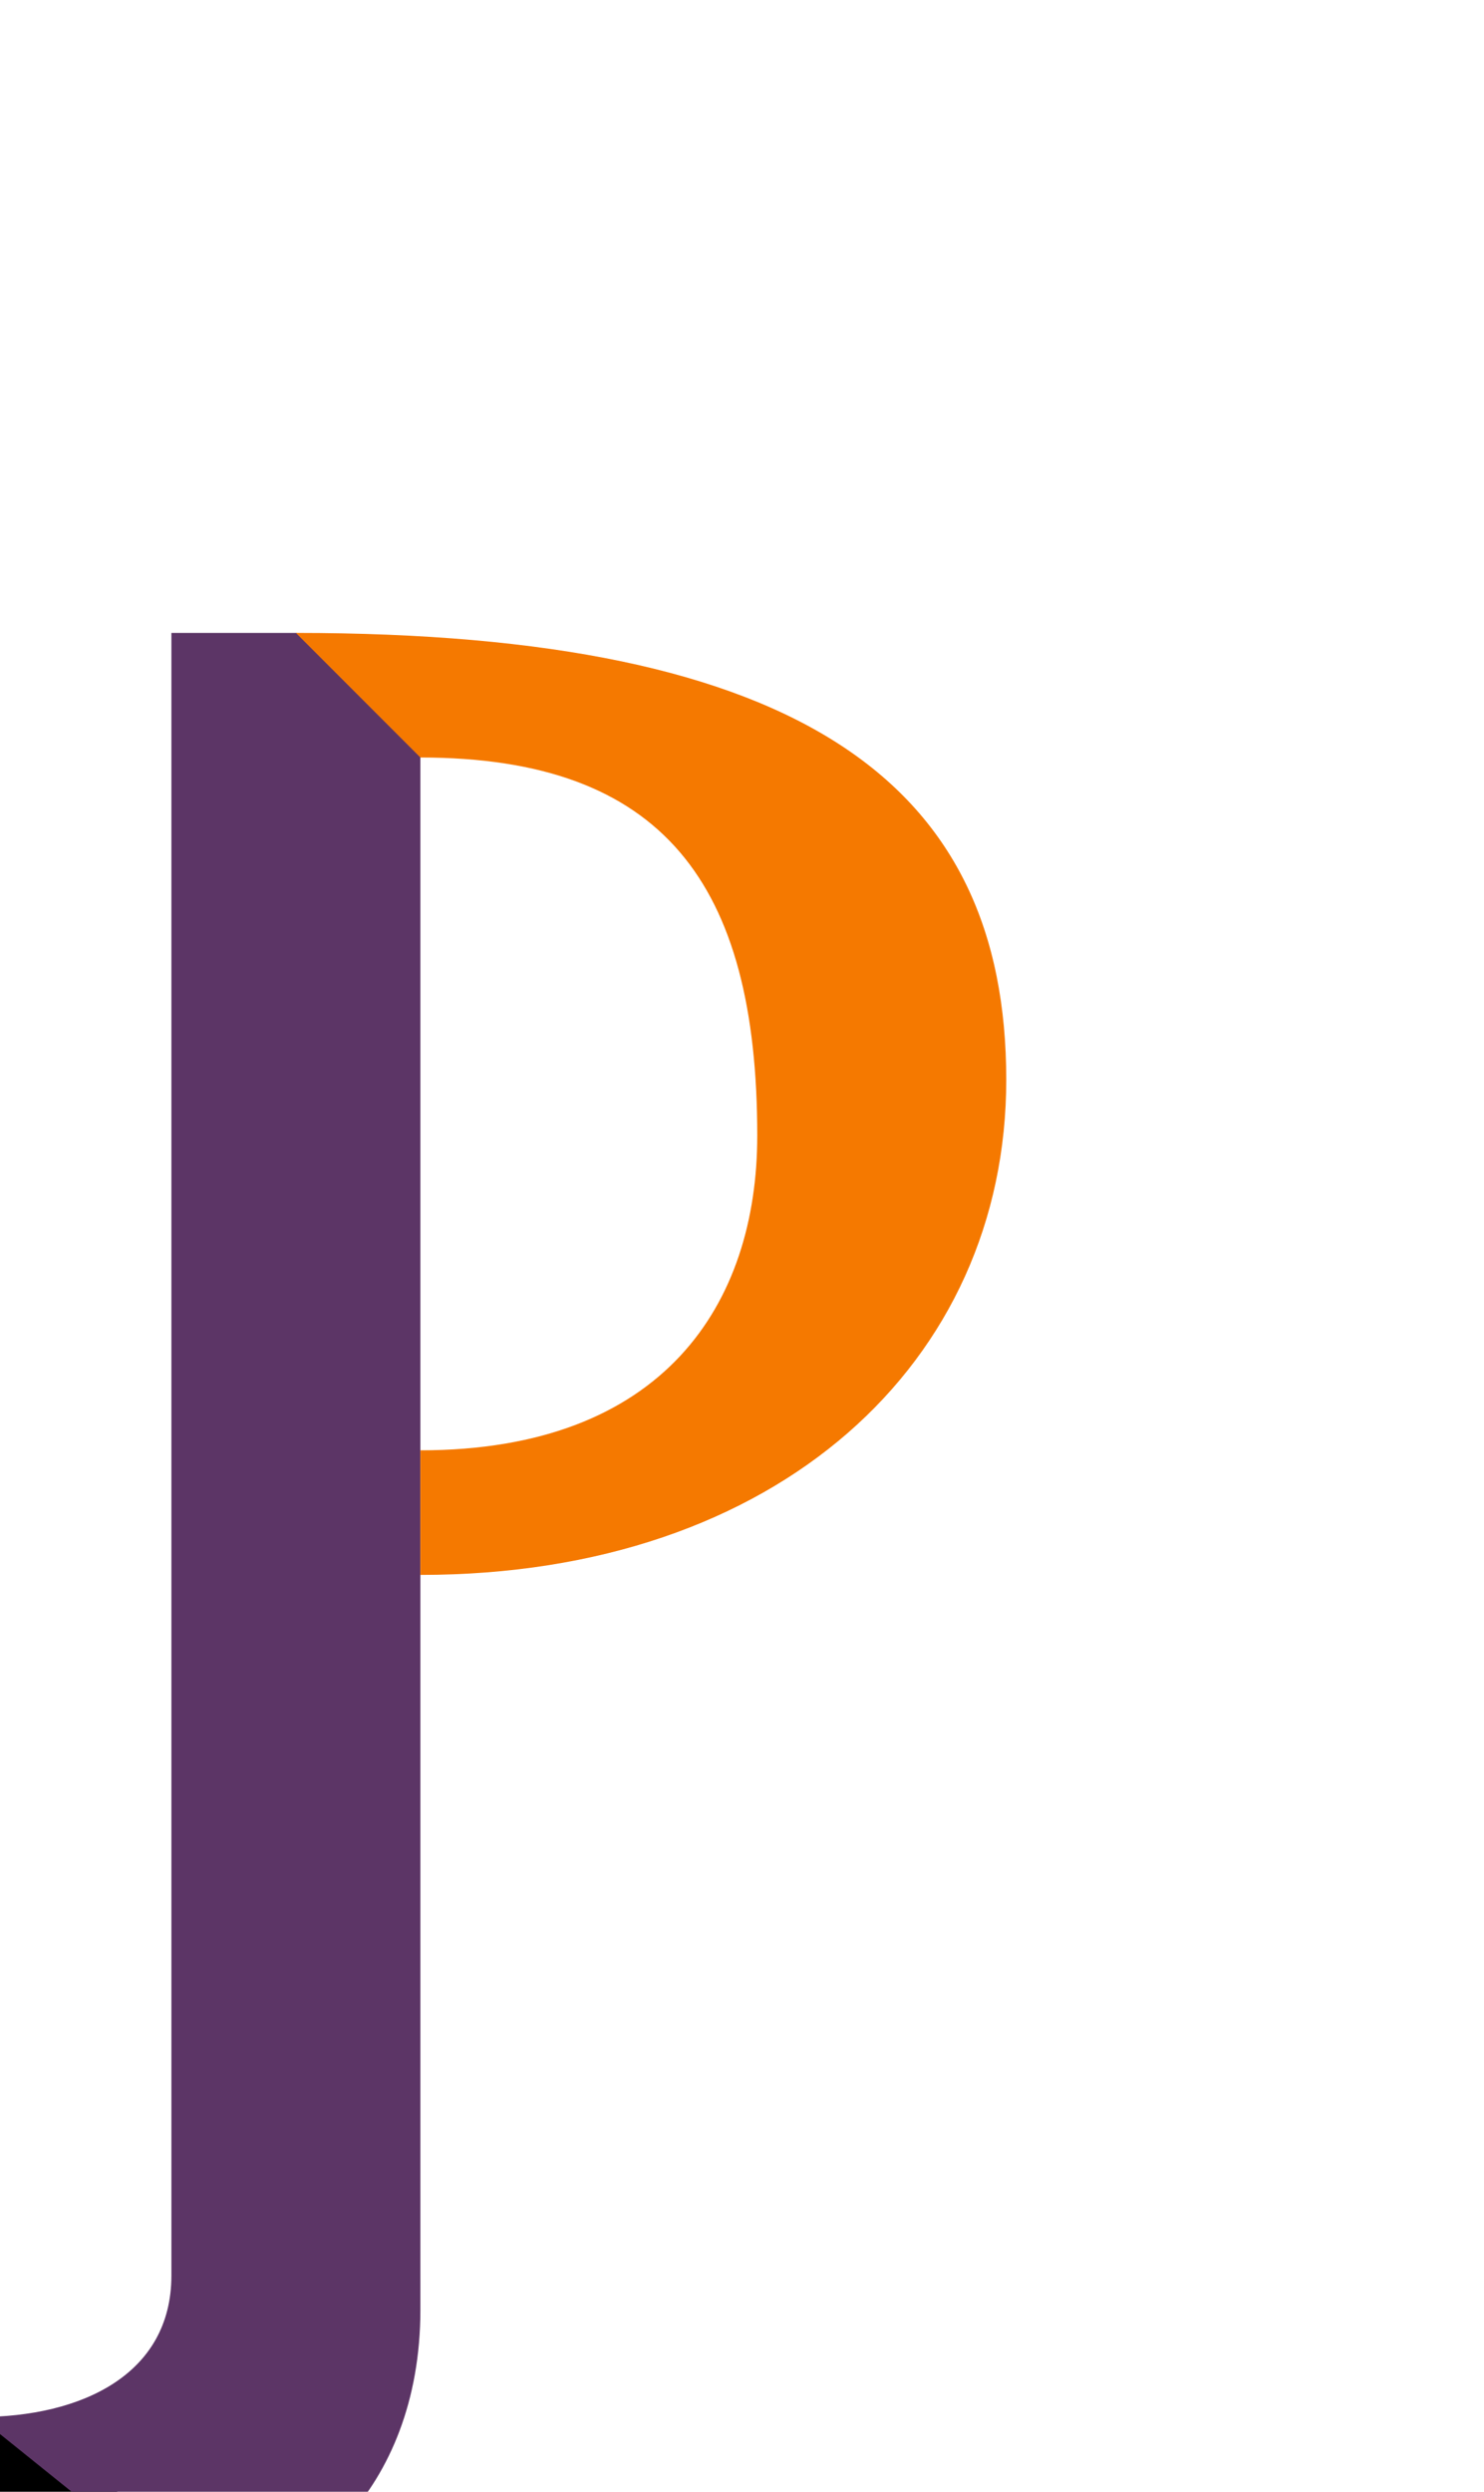 <?xml version="1.0" encoding="UTF-8" standalone="no"?>
<!-- Created with Inkscape (http://www.inkscape.org/) -->

<svg
   width="596"
   height="1000"
   viewBox="0 0 596 1000"
   version="1.1"
   id="svg1"
   inkscape:version="1.3.2 (091e20e, 2023-11-25, custom)"
   sodipodi:docname="DE.svg"
   xml:space="preserve"
   xmlns:inkscape="http://www.inkscape.org/namespaces/inkscape"
   xmlns:sodipodi="http://sodipodi.sourceforge.net/DTD/sodipodi-0.dtd"
   xmlns="http://www.w3.org/2000/svg"
   xmlns:svg="http://www.w3.org/2000/svg"><sodipodi:namedview
     id="namedview1"
     pagecolor="#ffffff"
     bordercolor="#666666"
     borderopacity="1.0"
     inkscape:showpageshadow="2"
     inkscape:pageopacity="0.0"
     inkscape:pagecheckerboard="0"
     inkscape:deskcolor="#d1d1d1"
     inkscape:document-units="px"
     inkscape:zoom="0.98394778"
     inkscape:cx="114.33534"
     inkscape:cy="706.84645"
     inkscape:window-width="1680"
     inkscape:window-height="998"
     inkscape:window-x="-8"
     inkscape:window-y="-8"
     inkscape:window-maximized="1"
     inkscape:current-layer="layer1"
     showguides="true"><sodipodi:guide
       position="14,736"
       orientation="0,-1"
       id="guide1"
       inkscape:locked="false" /><sodipodi:guide
       position="249,200"
       orientation="0,-1"
       id="guide2"
       inkscape:locked="false" /><sodipodi:guide
       position="300,696"
       orientation="0,1"
       id="guide5"
       inkscape:locked="false"
       inkscape:label=""
       inkscape:color="rgb(0,134,229)" /><sodipodi:guide
       position="310.484,190"
       orientation="0,-1"
       id="guide6"
       inkscape:locked="false" /><sodipodi:guide
       position="68.835,468"
       orientation="1,0"
       id="guide11"
       inkscape:locked="false" /><sodipodi:guide
       position="503.7,468"
       orientation="1,0"
       id="guide12"
       inkscape:locked="false" /><sodipodi:guide
       position="0,-40"
       orientation="0,1"
       id="guide3"
       inkscape:locked="false"
       inkscape:label=""
       inkscape:color="rgb(0,134,229)" /><sodipodi:guide
       position="168.835,468"
       orientation="-1,0"
       id="guide4"
       inkscape:label=""
       inkscape:locked="false"
       inkscape:color="rgb(0,134,229)" /><sodipodi:guide
       position="118.835,468"
       orientation="-1,0"
       id="guide13"
       inkscape:label=""
       inkscape:locked="false"
       inkscape:color="rgb(0,134,229)" /><sodipodi:guide
       position="404.129,671.731"
       orientation="-1,0"
       id="guide20"
       inkscape:label=""
       inkscape:locked="false"
       inkscape:color="rgb(0,134,229)" /><sodipodi:guide
       position="0,10"
       orientation="0,1"
       id="guide14"
       inkscape:label=""
       inkscape:locked="false"
       inkscape:color="rgb(0,134,229)" /><sodipodi:guide
       position="304.129,671.731"
       orientation="-1,0"
       id="guide10"
       inkscape:label=""
       inkscape:locked="false"
       inkscape:color="rgb(0,134,229)" /><sodipodi:guide
       position="168.835,367.957"
       orientation="0,1"
       id="guide16"
       inkscape:label=""
       inkscape:locked="false"
       inkscape:color="rgb(0,134,229)" /><sodipodi:guide
       position="300,746"
       orientation="0,1"
       id="guide17"
       inkscape:label=""
       inkscape:locked="false"
       inkscape:color="rgb(0,134,229)" /><sodipodi:guide
       position="168.835,417.957"
       orientation="0,1"
       id="guide18"
       inkscape:label=""
       inkscape:locked="false"
       inkscape:color="rgb(0,134,229)" /></sodipodi:namedview><defs
     id="defs1" /><g
     inkscape:label="Layer 1"
     inkscape:groupmode="layer"
     id="layer1"><path
       fill="currentColor"
       d="m -8.5,970 c 0,21.333 8.333,38.333 25,51 16.667,12.667 37.333,19 62,19 l -37,-47.196 z"
       id="path1"
       sodipodi:nodetypes="csccc" /><path
       style="fill:#5c3566;stroke:none;stroke-width:1px;stroke-linecap:butt;stroke-linejoin:miter;stroke-opacity:1"
       d="m -8.5,970 c 41.27,0 77.336,-17.082 77.336,-56.75 V 254 h 50 l 50,10 0,662.944 C 168.835,1000.37 119.244,1040 78.5,1040 Z"
       id="path2"
       sodipodi:nodetypes="cscccscc" /><path
       style="fill:#f57900;stroke:none;stroke-width:1px;stroke-linecap:butt;stroke-linejoin:miter;stroke-opacity:1"
       d="m 168.835,632.043 c 143.843,0 235.294,-85.541 235.294,-198.699 C 404.129,315.179 323.06,254 118.835,254 l 50,50 c 97.448,0 135.294,50.637 135.294,151.746 0,67.424 -37.457,126.297 -135.294,126.297 z"
       id="path3"
       sodipodi:nodetypes="csccscc" /></g></svg>
